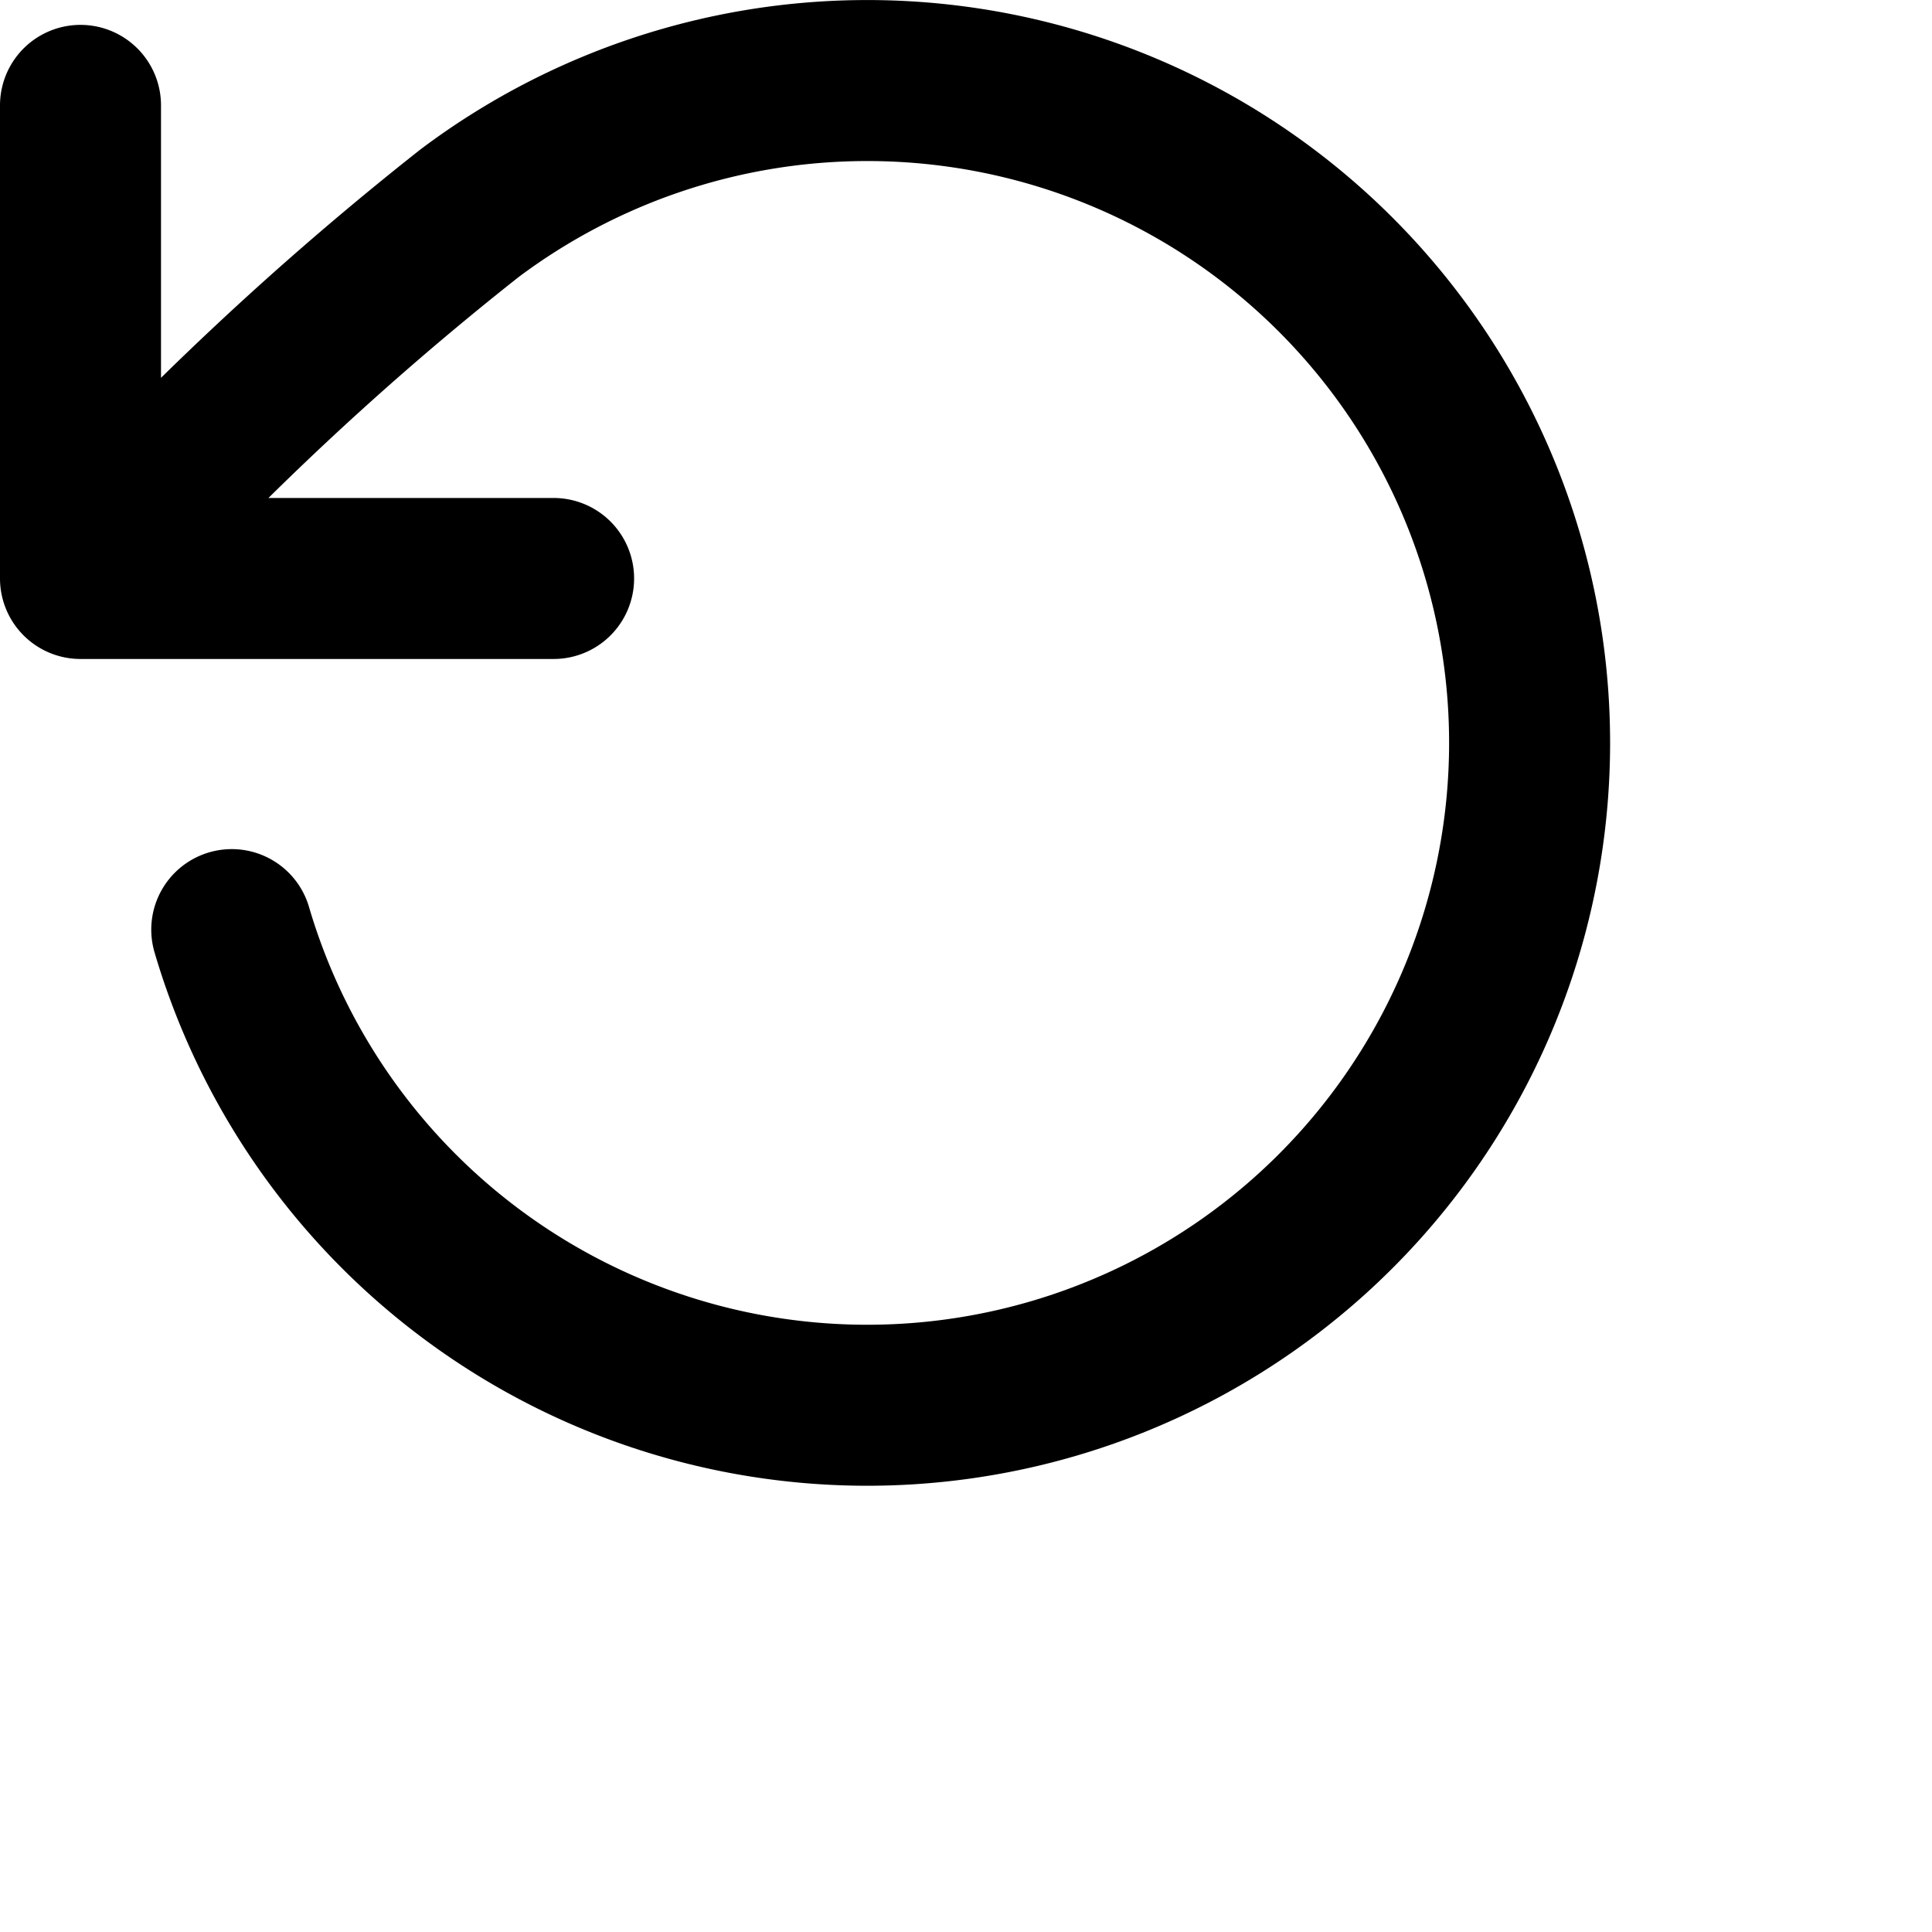 <svg xmlns="http://www.w3.org/2000/svg" viewBox="0 0 24 24" width="24" height="24" stroke="currentColor">
  <path d="M6.877,7.186H1V1.309M2.879,11.548a8.228,8.228,0,1,0,2.955-8.9A38.624,38.624,0,0,0,1,7.186" fill="none" stroke-linecap="round" stroke-linejoin="round" stroke-width="2"/>
</svg>
